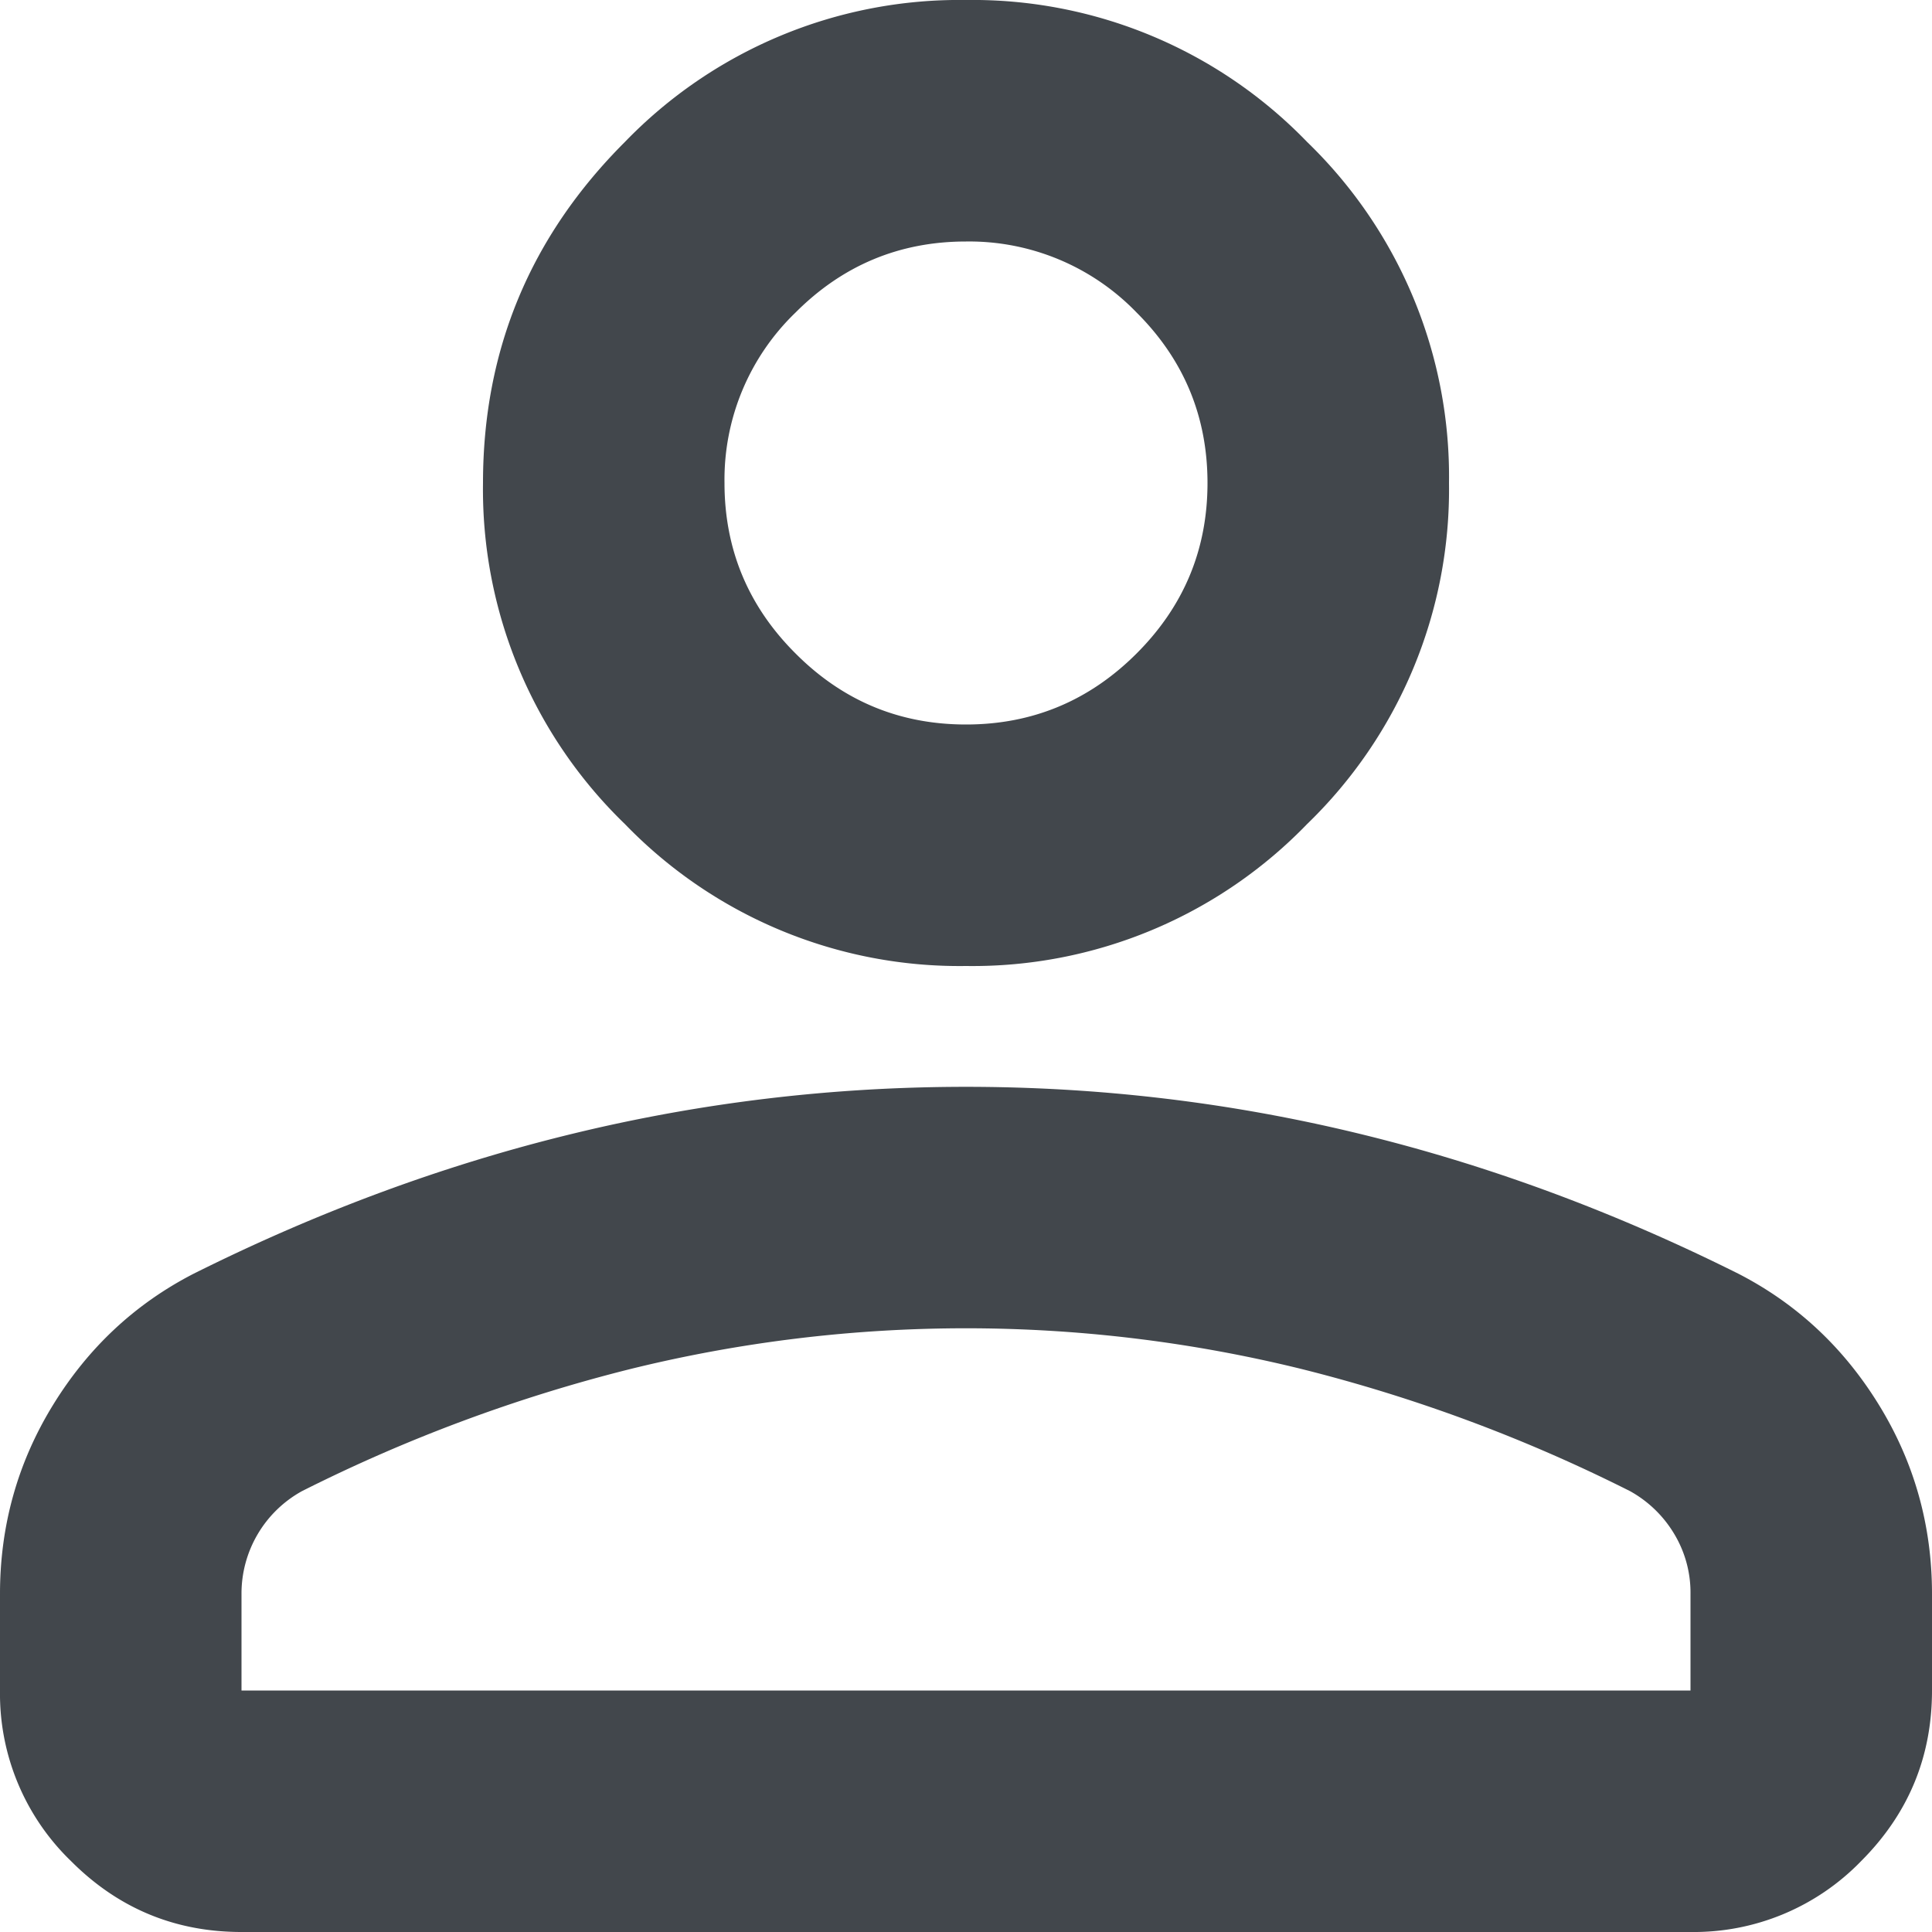 <svg width="13" height="13" fill="none" xmlns="http://www.w3.org/2000/svg"><path d="M6.5 6.5a3.13 3.13 0 01-2.295-.955A3.13 3.13 0 013.25 3.25c0-.894.318-1.659.955-2.295A3.13 3.13 0 016.5 0a3.13 3.13 0 012.295.955A3.13 3.13 0 019.75 3.25a3.13 3.13 0 01-.955 2.295A3.13 3.13 0 016.5 6.5zm4.875 6.5h-9.75c-.447 0-.83-.159-1.147-.477A1.565 1.565 0 010 11.375v-.65c0-.46.119-.884.356-1.27s.551-.68.944-.883c.84-.42 1.693-.735 2.56-.945.866-.21 1.746-.314 2.64-.314.894 0 1.774.104 2.64.314.867.21 1.72.525 2.56.945.393.203.707.497.944.883s.356.81.356 1.27v.65c0 .447-.159.83-.477 1.148a1.567 1.567 0 01-1.148.477zm-9.75-1.625h9.75v-.65a.766.766 0 00-.111-.406.794.794 0 00-.295-.285 10.65 10.65 0 00-2.214-.823 9.439 9.439 0 00-4.51 0 10.67 10.67 0 00-2.214.823.787.787 0 00-.406.691v.65zm4.875-6.5c.447 0 .83-.16 1.148-.478.318-.318.477-.7.477-1.147 0-.447-.159-.83-.477-1.147A1.565 1.565 0 006.5 1.625c-.447 0-.83.16-1.147.478a1.56 1.56 0 00-.478 1.147c0 .447.16.83.478 1.147.318.319.7.478 1.147.478z" fill="#42474C"/></svg>